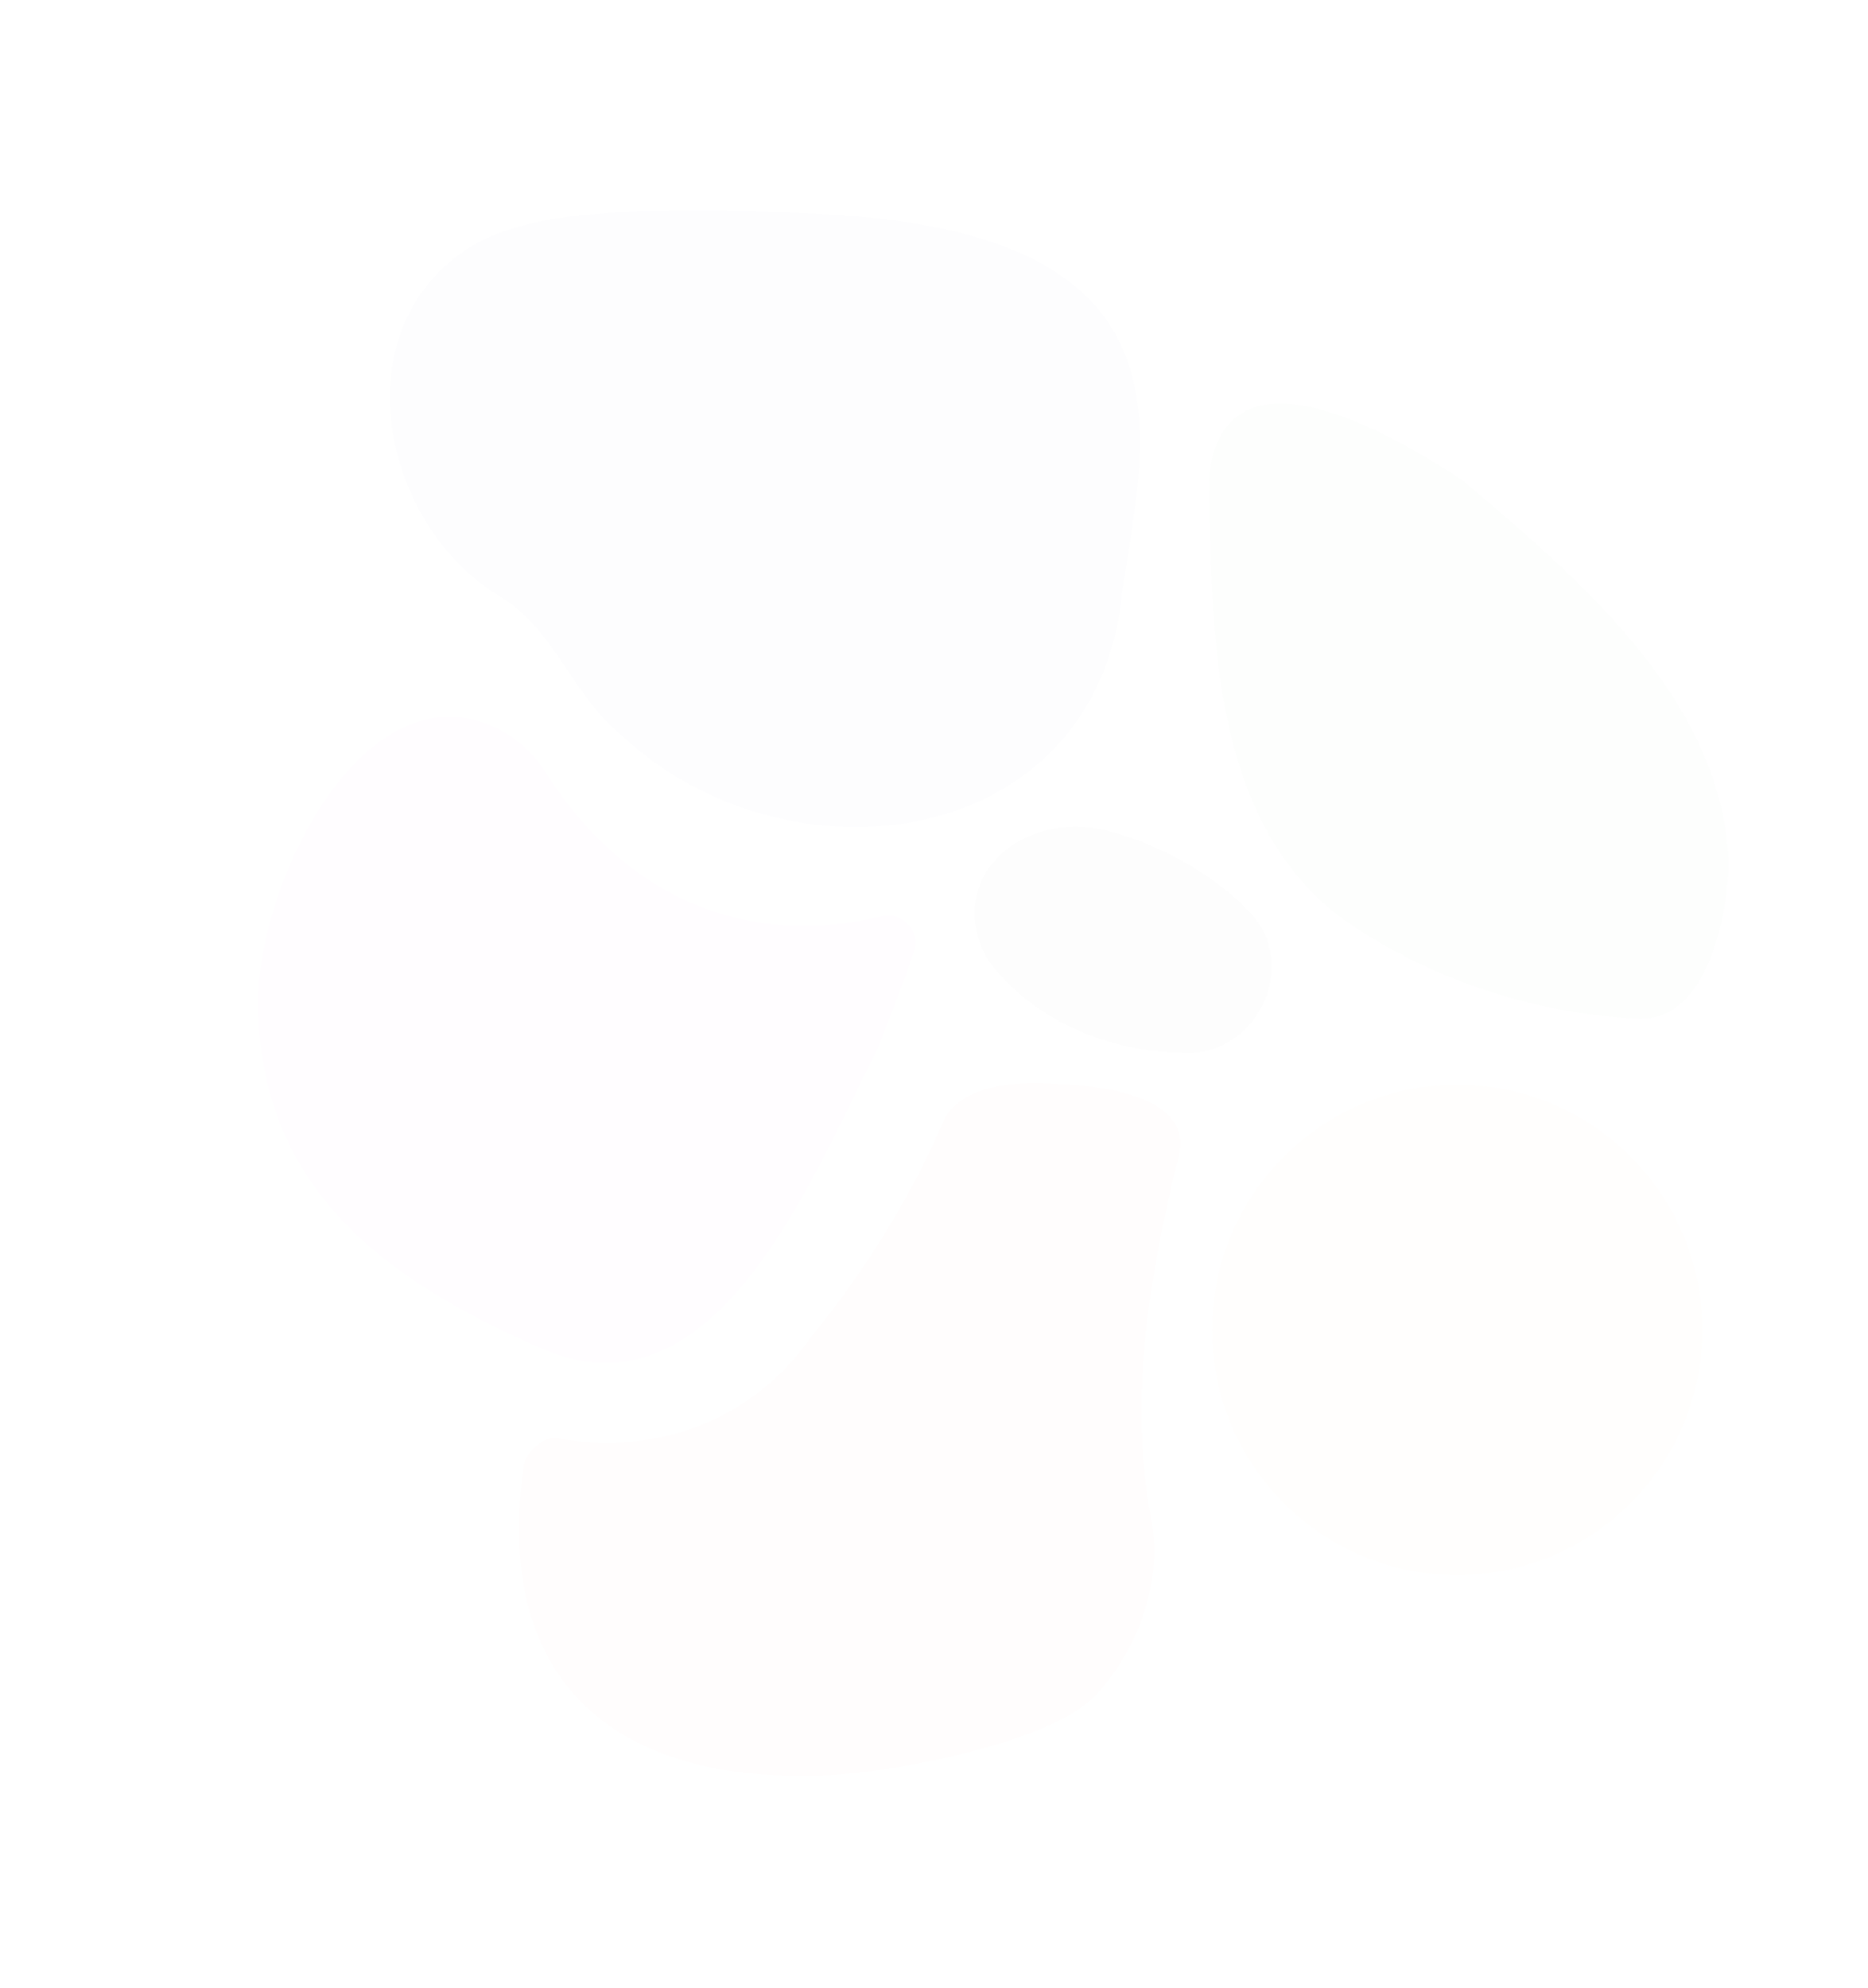 <svg width="391" height="416" viewBox="0 0 391 416" fill="none" xmlns="http://www.w3.org/2000/svg">
<path opacity="0.01" d="M171.016 371.6C127.116 372.8 103.316 350.5 109.616 306.6C110.016 304.4 113.316 300.4 116.716 301C137.416 304.7 157.416 297.3 169.616 280C180.716 266.3 190.216 251.4 197.216 235.2C200.616 226.7 213.616 226.4 219.316 226.7C225.016 227 250.216 227.6 246.716 241.9C240.616 266.8 236.216 292.3 240.916 317.6C243.416 330.9 238.416 345 229.216 354.9C219.216 365.3 183.516 371.5 171.016 371.6Z" fill="#FF6000"/>
<path opacity="0.01" d="M54.017 211.2C53.316 186.1 75.016 141 102.216 151.6C107.216 153.6 111.416 157.2 114.316 161.8C130.116 186.6 154.816 198.9 184.816 191.7C189.016 190.8 192.716 195.1 191.416 198.9C189.116 205.6 186.516 212.3 183.916 218.9C183.616 219.7 183.216 220.5 182.816 221.3C169.616 247.1 149.616 297.9 113.616 282.3C81.416 268.3 54.916 249.5 54.017 211.2Z" fill="#FF54D4"/>
<path opacity="0.01" d="M149.516 44C174.216 44.7 211.316 44.3 229.016 63.7C244.016 80.5 237.616 104.5 234.816 124.6C229.116 178.2 164.916 186.4 130.116 153.9C119.816 145.6 116.116 131.7 104.616 124.8C79.516 109.7 71.216 68.1 98.916 51.4C111.816 43.7 134.616 44.1 149.516 44Z" fill="#322E81"/>
<path opacity="0.01" d="M361.817 179.7C361.817 180.6 361.817 181.5 361.817 182.4C361.017 194.3 356.517 213.9 342.717 213.2C320.817 212.1 298.217 204.7 280.117 191.6C253.717 171.1 253.617 132.6 253.117 101.7C253.117 99.2 253.417 96.7 254.117 94.4C260.917 73.4 291.117 90.8 304.917 99.7C305.817 100.3 306.617 100.9 307.417 101.6C331.517 122 360.017 146.6 361.817 179.7Z" fill="#197A56"/>
<path opacity="0.01" d="M305.017 329.6C333.349 329.6 356.317 306.632 356.317 278.3C356.317 249.968 333.349 227 305.017 227C276.685 227 253.717 249.968 253.717 278.3C253.717 306.632 276.685 329.6 305.017 329.6Z" fill="#EFAE00"/>
<path opacity="0.01" d="M246.857 220.295C232.357 219.995 217.257 213.895 207.957 202.395C206.857 201.095 205.957 199.595 205.357 197.995C199.257 182.195 214.757 169.895 231.157 173.695C241.457 176.095 254.357 182.895 261.857 191.195C263.357 192.795 264.557 194.695 265.257 196.795C269.257 208.195 259.857 221.595 246.857 220.295Z" fill="#323232"/>
</svg>
